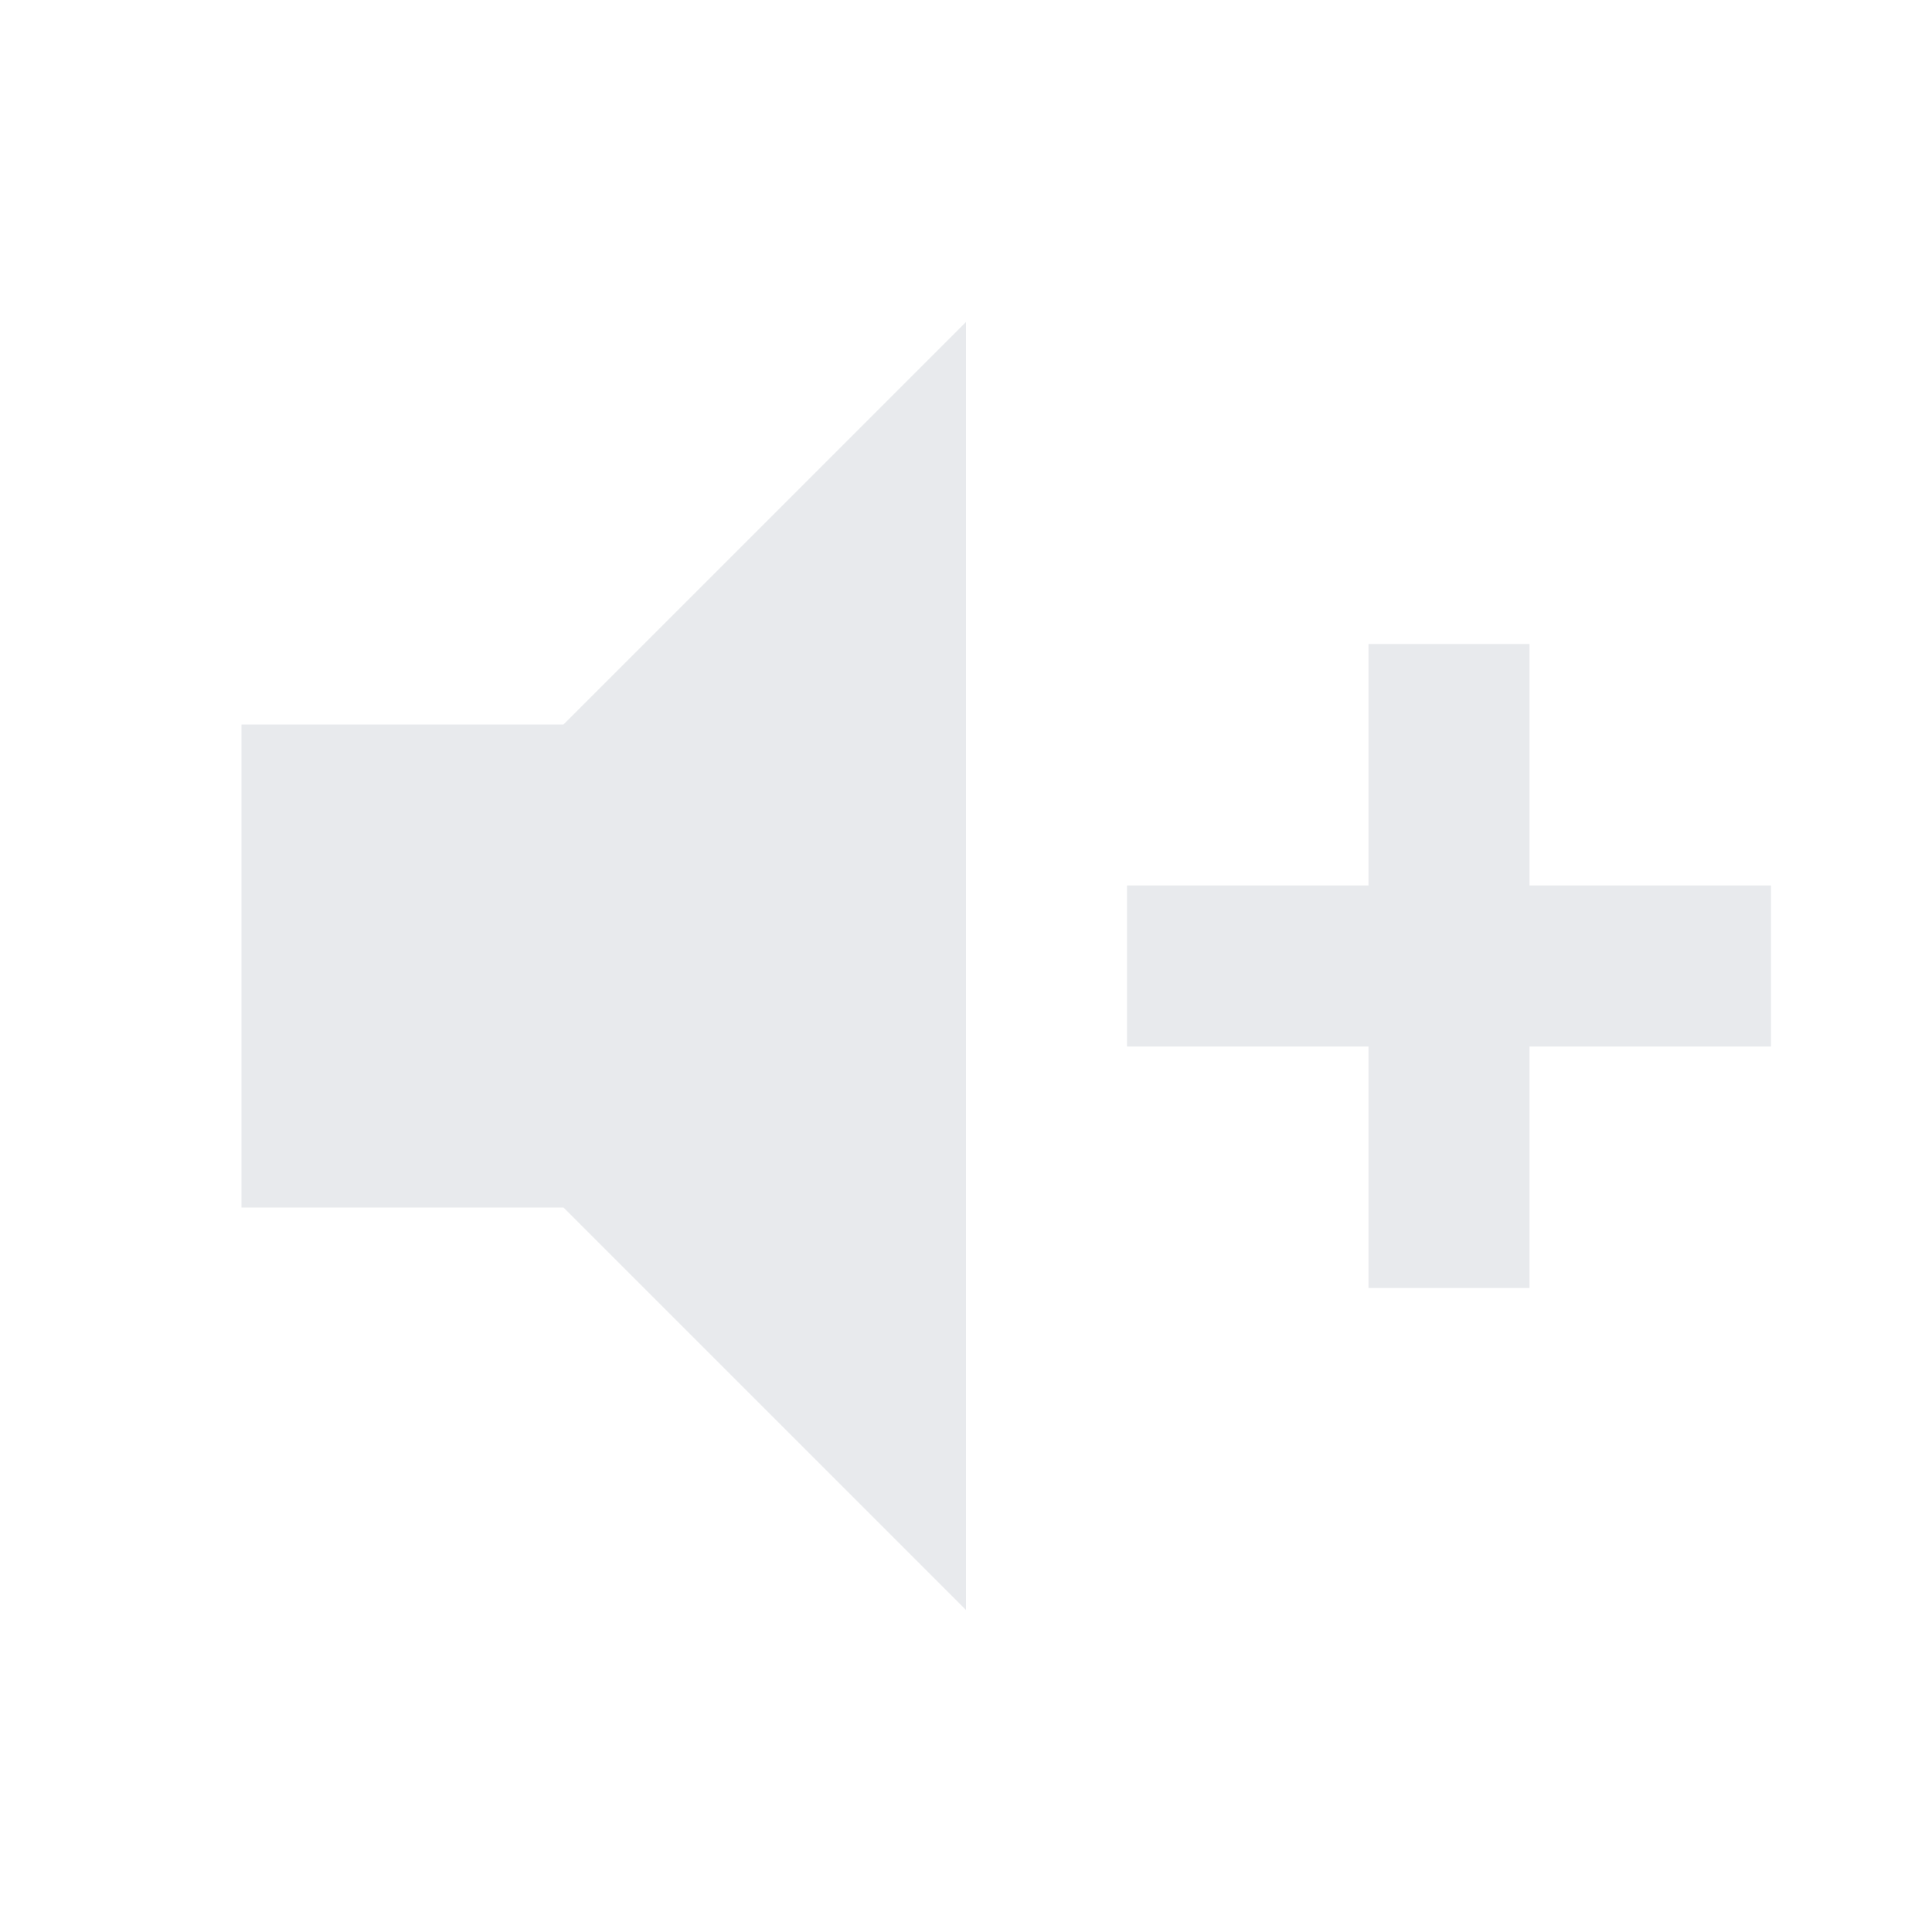 <svg xmlns="http://www.w3.org/2000/svg" id="mdi-volume-plus" viewBox="0 0 24 24" height="20px" width="20px" fill="#e8eaed"><path d="M3,9H7L12,4V20L7,15H3V9M14,11H17V8H19V11H22V13H19V16H17V13H14V11Z" /></svg>